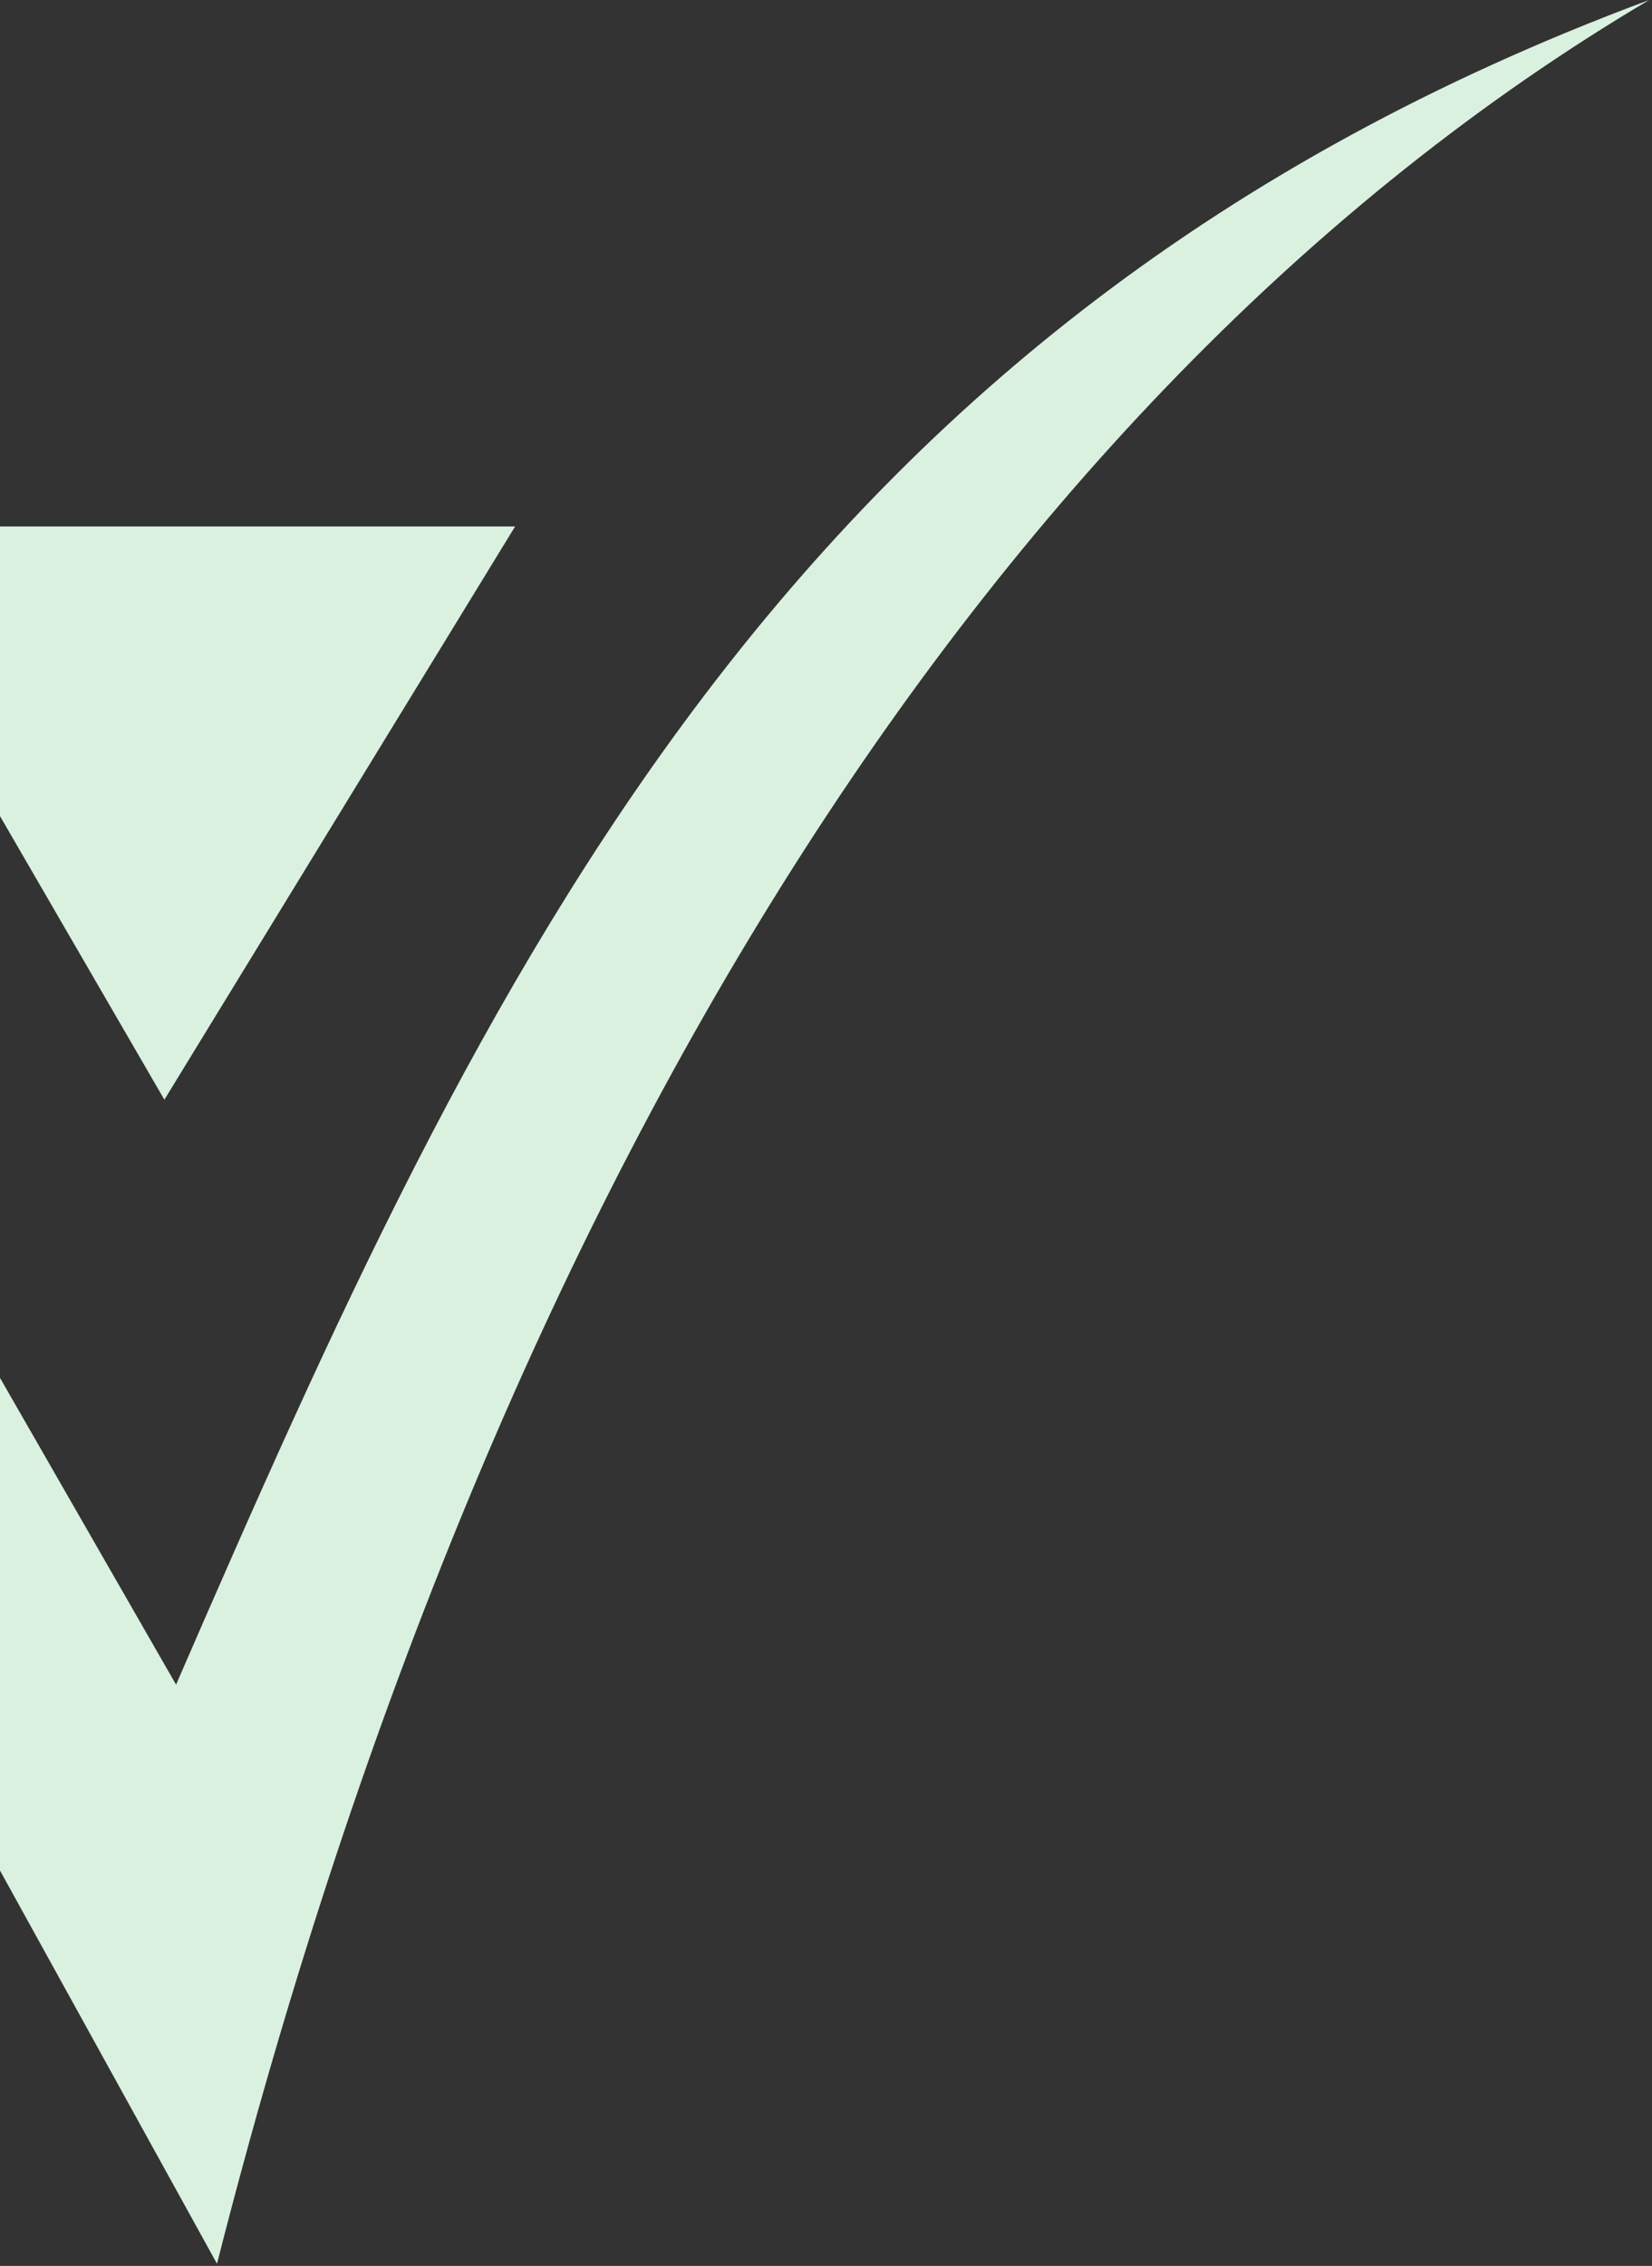 <svg width="294" height="403" viewBox="0 0 294 403" fill="none" xmlns="http://www.w3.org/2000/svg">
<rect x="0" y="0" width="294" height="403" fill="#333333" stroke="none"/>
<path d="M293.5 0C173.928 70.743 86.433 214.914 38.616 402.612L-132 93.631H91.674L29.253 195.584L-0.917 143.567L-57.095 145.648L31.334 299.619C86.472 172.697 139.529 57.219 293.5 0Z" fill="#DAF1E0"/>
</svg>
